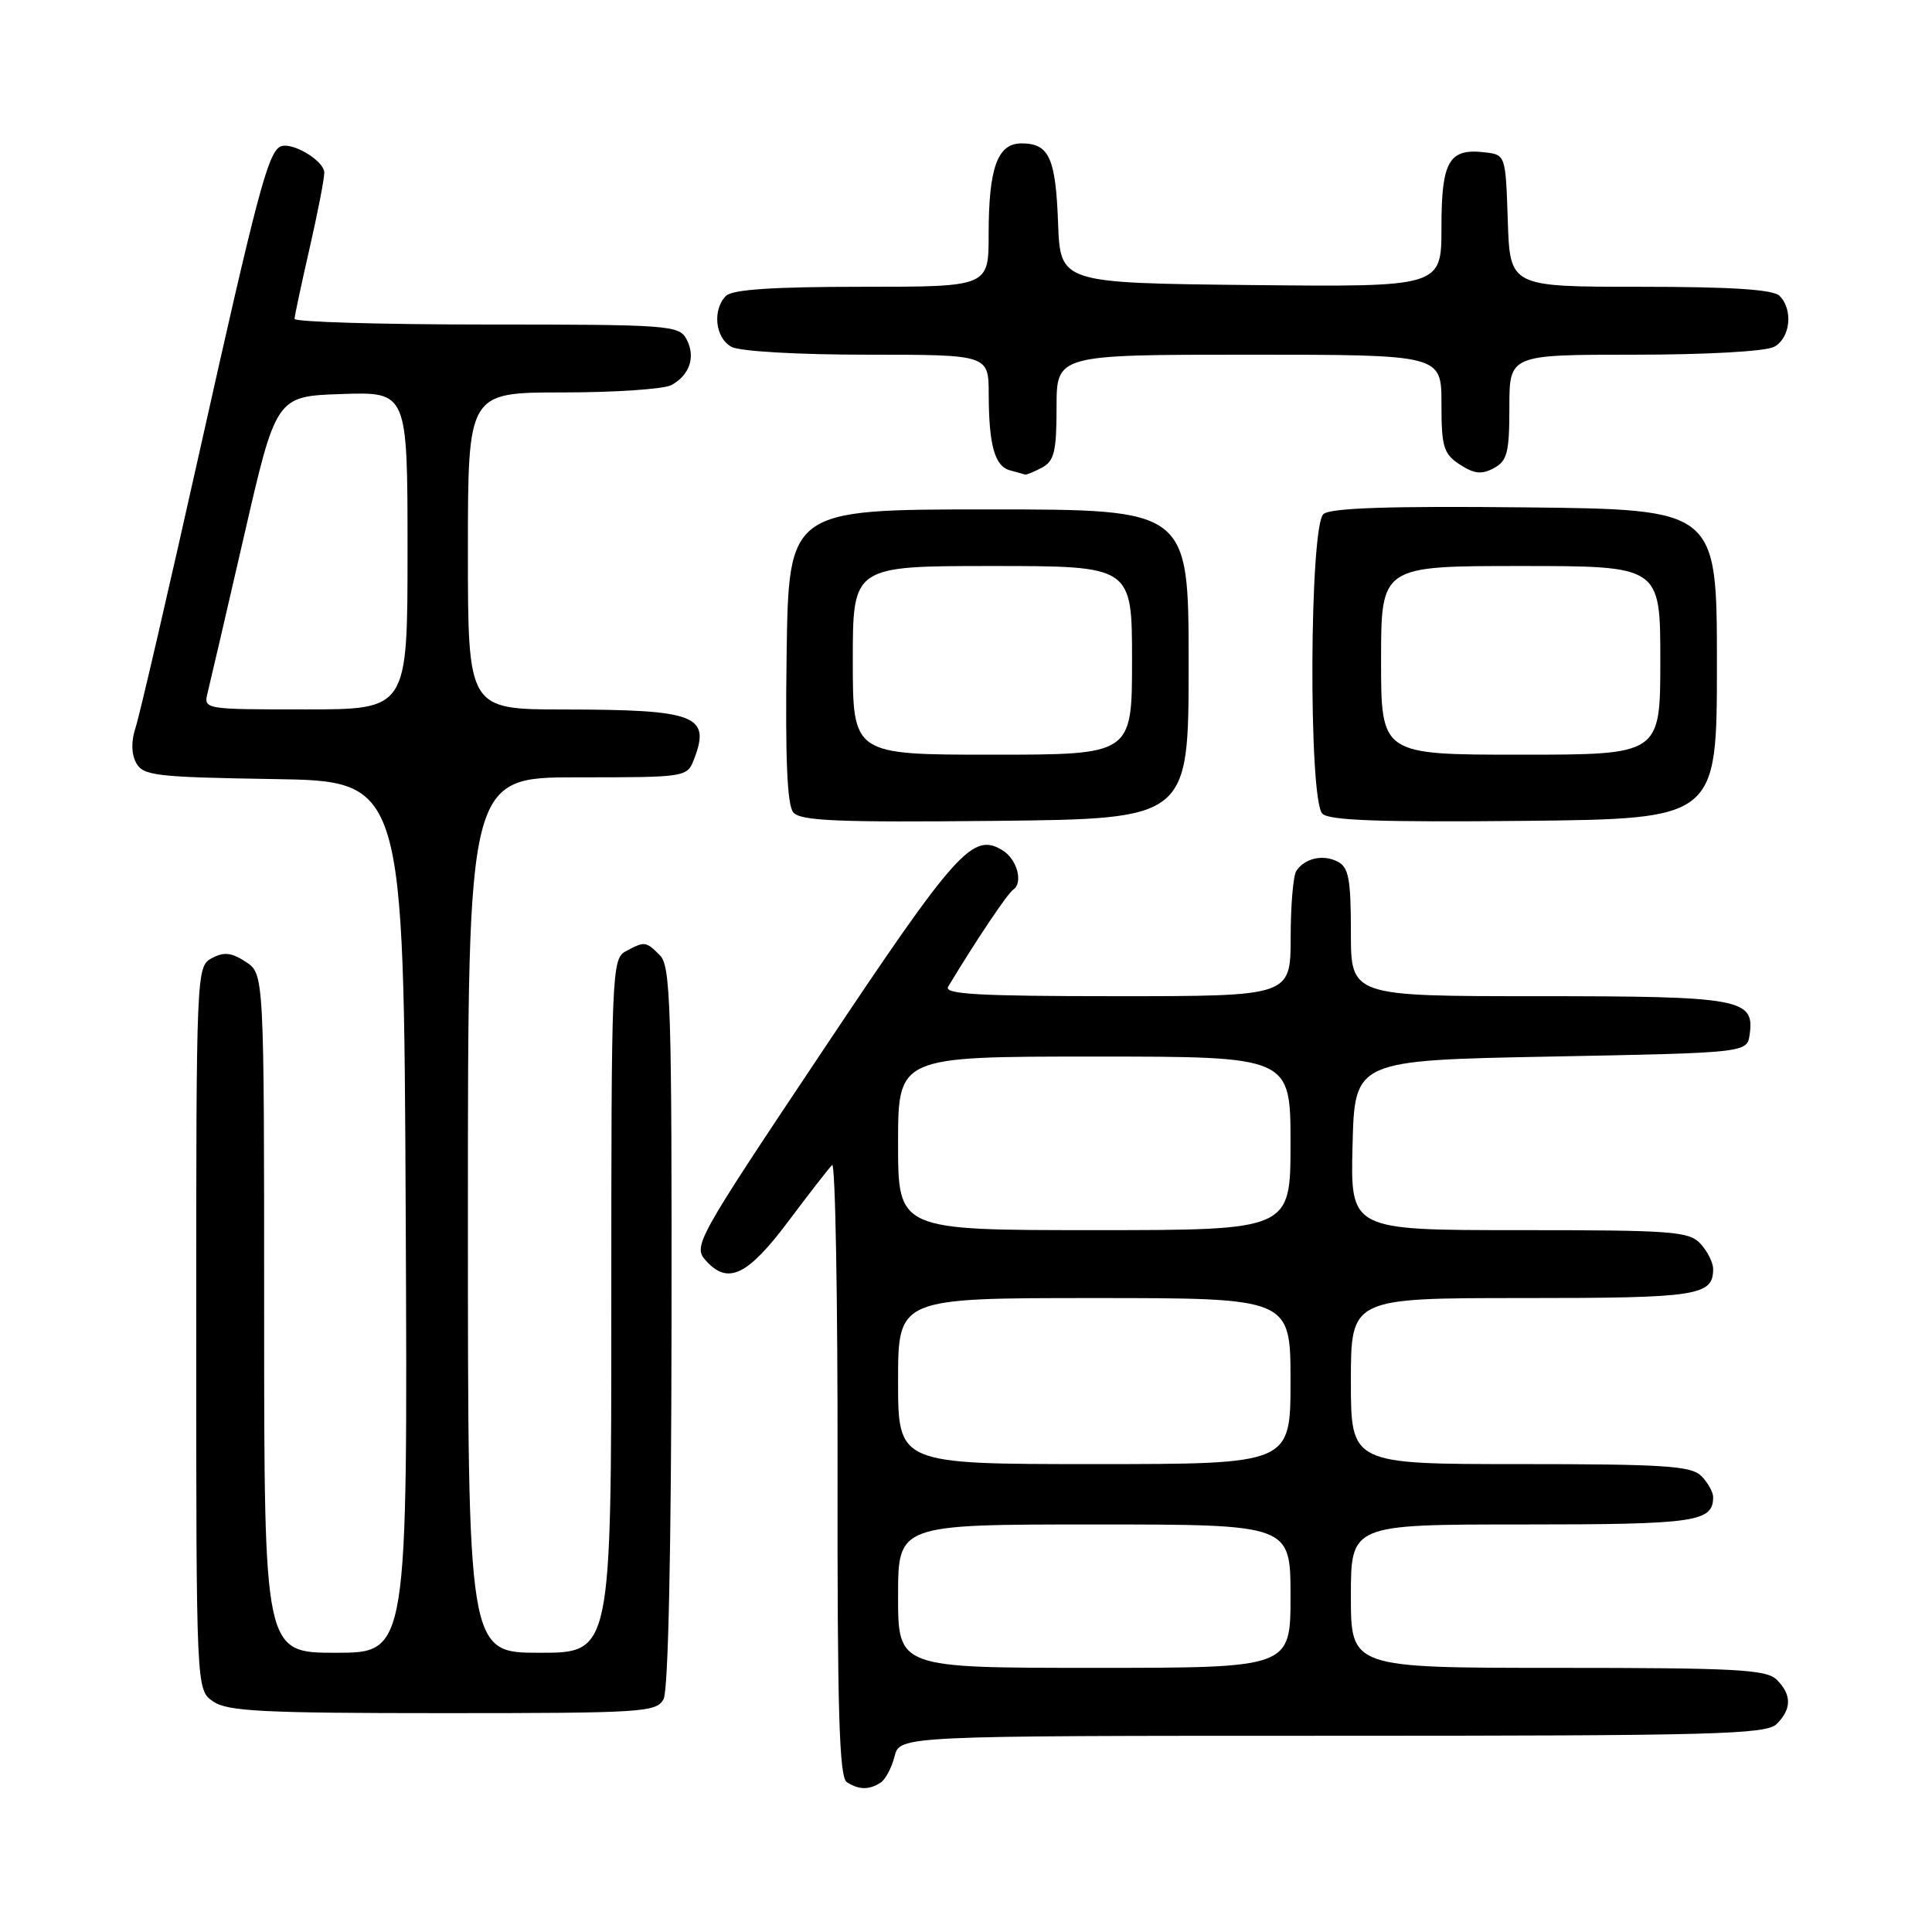 <?xml version="1.0" encoding="UTF-8" standalone="no"?>
<!DOCTYPE svg PUBLIC "-//W3C//DTD SVG 1.1//EN" "http://www.w3.org/Graphics/SVG/1.1/DTD/svg11.dtd" >
<svg xmlns="http://www.w3.org/2000/svg" xmlns:xlink="http://www.w3.org/1999/xlink" version="1.1" viewBox="0 0 256 256">
 <g >
 <path fill="currentColor"
d=" M 116.67 236.22 C 117.31 235.82 118.15 234.25 118.53 232.74 C 119.22 230.00 119.22 230.00 176.54 230.00 C 227.31 230.00 234.04 229.82 235.43 228.43 C 237.42 226.43 237.42 224.57 235.43 222.57 C 234.08 221.22 230.03 221.00 206.43 221.00 C 179.00 221.00 179.00 221.00 179.00 211.50 C 179.00 202.00 179.00 202.00 201.80 202.00 C 224.70 202.00 227.00 201.67 227.00 198.37 C 227.00 197.70 226.29 196.44 225.43 195.57 C 224.09 194.24 220.48 194.00 201.43 194.00 C 179.00 194.00 179.00 194.00 179.00 183.00 C 179.00 172.00 179.00 172.00 201.80 172.00 C 225.03 172.00 227.00 171.70 227.00 168.13 C 227.00 167.32 226.26 165.83 225.35 164.83 C 223.84 163.16 221.72 163.00 201.31 163.00 C 178.93 163.00 178.93 163.00 179.22 151.75 C 179.50 140.50 179.50 140.50 205.50 140.00 C 231.50 139.50 231.50 139.50 231.84 137.06 C 232.51 132.34 230.63 132.00 203.81 132.00 C 179.00 132.00 179.00 132.00 179.00 123.54 C 179.00 116.48 178.71 114.92 177.25 114.17 C 175.31 113.17 172.89 113.71 171.77 115.40 C 171.36 116.00 171.02 119.99 171.02 124.25 C 171.00 132.00 171.00 132.00 147.94 132.00 C 129.76 132.00 125.04 131.74 125.63 130.75 C 129.35 124.57 133.50 118.39 134.26 117.88 C 135.60 116.99 134.78 113.89 132.90 112.71 C 128.93 110.21 126.81 112.56 109.13 139.05 C 92.11 164.54 91.79 165.11 93.57 167.08 C 96.47 170.28 99.08 169.01 104.48 161.80 C 107.24 158.12 109.84 154.78 110.26 154.37 C 110.68 153.97 111.01 172.02 110.98 194.49 C 110.94 226.75 111.20 235.51 112.21 236.15 C 113.81 237.17 115.15 237.19 116.67 236.22 Z  M 87.93 225.14 C 88.55 223.98 88.95 205.32 88.98 175.73 C 89.03 133.55 88.86 128.00 87.45 126.59 C 85.57 124.71 85.44 124.70 82.93 126.04 C 81.06 127.04 81.00 128.61 81.00 173.04 C 81.00 219.00 81.00 219.00 71.50 219.00 C 62.00 219.00 62.00 219.00 62.00 161.00 C 62.00 103.00 62.00 103.00 76.52 103.00 C 91.05 103.00 91.05 103.00 92.00 100.51 C 94.17 94.79 92.16 94.03 74.75 94.01 C 62.00 94.00 62.00 94.00 62.00 73.00 C 62.00 52.00 62.00 52.00 74.57 52.00 C 81.48 52.00 87.95 51.56 88.95 51.03 C 91.40 49.71 92.21 47.26 90.96 44.93 C 89.98 43.10 88.59 43.00 64.46 43.00 C 50.46 43.00 39.01 42.66 39.03 42.25 C 39.04 41.84 39.93 37.67 41.00 33.00 C 42.07 28.32 42.96 23.78 42.97 22.91 C 43.00 21.26 38.45 18.61 37.06 19.47 C 35.47 20.45 33.98 26.10 26.52 59.50 C 22.34 78.20 18.50 94.78 17.98 96.35 C 17.37 98.18 17.39 99.87 18.04 101.08 C 18.95 102.78 20.60 102.98 36.27 103.23 C 53.50 103.50 53.50 103.50 53.76 161.25 C 54.02 219.00 54.02 219.00 44.51 219.00 C 35.00 219.00 35.00 219.00 35.00 174.02 C 35.00 129.05 35.00 129.05 32.57 127.45 C 30.67 126.21 29.67 126.10 28.07 126.96 C 26.02 128.06 26.00 128.58 26.00 175.98 C 26.00 223.89 26.00 223.89 28.22 225.44 C 30.11 226.76 34.74 227.00 58.69 227.00 C 85.22 227.00 86.99 226.89 87.93 225.14 Z  M 157.50 88.00 C 157.50 67.50 157.50 67.50 131.00 67.50 C 104.50 67.50 104.50 67.50 104.23 86.87 C 104.04 100.44 104.30 106.66 105.11 107.64 C 106.06 108.78 110.95 108.98 131.89 108.77 C 157.50 108.50 157.50 108.50 157.50 88.00 Z  M 227.50 88.00 C 227.50 67.50 227.50 67.50 202.12 67.23 C 184.24 67.04 176.34 67.30 175.37 68.11 C 173.51 69.65 173.36 105.96 175.22 107.82 C 176.12 108.72 182.95 108.96 201.97 108.77 C 227.50 108.50 227.50 108.50 227.50 88.00 Z  M 138.07 61.96 C 139.69 61.09 140.00 59.83 140.00 53.96 C 140.00 47.00 140.00 47.00 165.50 47.00 C 191.00 47.00 191.00 47.00 191.00 53.48 C 191.00 59.23 191.27 60.13 193.43 61.55 C 195.33 62.79 196.33 62.90 197.93 62.04 C 199.72 61.08 200.00 59.98 200.00 53.96 C 200.00 47.00 200.00 47.00 216.57 47.00 C 226.07 47.00 233.96 46.56 235.07 45.96 C 237.23 44.81 237.64 41.04 235.80 39.20 C 234.96 38.36 229.43 38.00 217.34 38.00 C 200.08 38.00 200.08 38.00 199.79 29.25 C 199.50 20.50 199.50 20.50 196.69 20.18 C 191.98 19.64 191.00 21.36 191.00 30.14 C 191.00 38.03 191.00 38.03 165.75 37.77 C 140.50 37.50 140.50 37.50 140.20 29.55 C 139.88 20.89 139.01 19.00 135.35 19.00 C 132.17 19.00 131.00 22.24 131.00 31.07 C 131.00 38.00 131.00 38.00 114.20 38.00 C 102.47 38.00 97.04 38.36 96.20 39.20 C 94.36 41.04 94.77 44.81 96.93 45.96 C 98.04 46.56 105.77 47.00 114.93 47.00 C 131.00 47.00 131.00 47.00 131.01 52.25 C 131.03 59.03 131.81 61.79 133.85 62.33 C 134.76 62.57 135.64 62.82 135.82 62.88 C 135.99 62.95 137.00 62.53 138.07 61.96 Z  M 119.00 211.50 C 119.00 202.00 119.00 202.00 145.00 202.00 C 171.00 202.00 171.00 202.00 171.00 211.50 C 171.00 221.00 171.00 221.00 145.00 221.00 C 119.00 221.00 119.00 221.00 119.00 211.50 Z  M 119.00 183.00 C 119.00 172.00 119.00 172.00 145.00 172.00 C 171.00 172.00 171.00 172.00 171.00 183.00 C 171.00 194.00 171.00 194.00 145.00 194.00 C 119.00 194.00 119.00 194.00 119.00 183.00 Z  M 119.00 151.50 C 119.00 140.00 119.00 140.00 145.00 140.00 C 171.00 140.00 171.00 140.00 171.00 151.50 C 171.00 163.00 171.00 163.00 145.00 163.00 C 119.00 163.00 119.00 163.00 119.00 151.50 Z  M 27.52 91.75 C 27.83 90.51 30.00 81.17 32.34 71.00 C 36.59 52.50 36.59 52.50 45.29 52.21 C 54.00 51.92 54.00 51.92 54.00 72.96 C 54.00 94.00 54.00 94.00 40.48 94.00 C 26.96 94.00 26.96 94.00 27.52 91.75 Z  M 113.00 87.50 C 113.00 75.00 113.00 75.00 131.50 75.00 C 150.00 75.00 150.00 75.00 150.00 87.50 C 150.00 100.00 150.00 100.00 131.50 100.00 C 113.00 100.00 113.00 100.00 113.00 87.50 Z  M 183.00 87.50 C 183.00 75.00 183.00 75.00 201.50 75.00 C 220.00 75.00 220.00 75.00 220.00 87.50 C 220.00 100.00 220.00 100.00 201.50 100.00 C 183.00 100.00 183.00 100.00 183.00 87.50 Z "/>
</g>
</svg>
